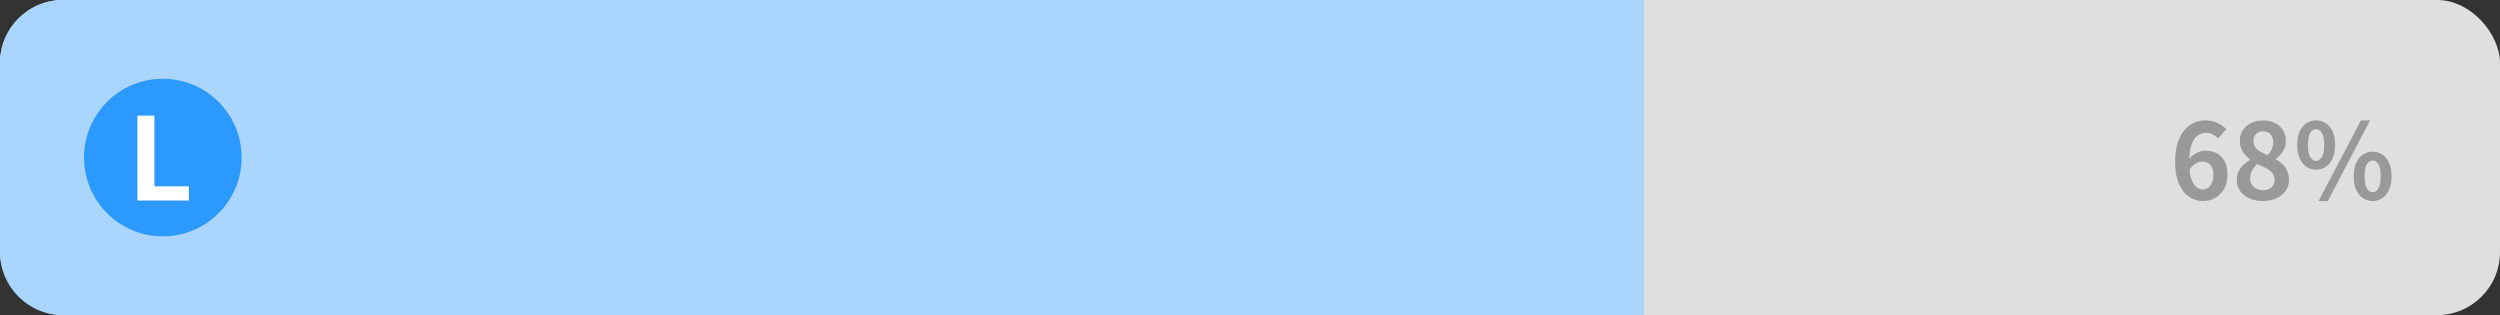 <svg width="476" height="60" viewBox="0 0 476 60" fill="none" xmlns="http://www.w3.org/2000/svg">
<rect x="0" y="0" width="476" height="60" fill="#333333" stroke="none"/>
<rect width="476" height="60" rx="12" fill="#DFDFDF"/>
<path d="M0 12C0 5.373 5.373 0 12 0H313V60H12C5.373 60 0 54.627 0 48V12Z" fill="#A9D5FF"/>
<g clip-path="url(#clip0_7_440)">
<path d="M46 30C46 21.716 39.284 15 31 15C22.716 15 16 21.716 16 30C16 38.284 22.716 45 31 45C39.284 45 46 38.284 46 30Z" fill="#2C99FF"/>
<path d="M26.167 38.182V22.015H29.396V35.476H35.964V38.182H26.167Z" fill="white"/>
</g>
<path d="M419.468 38.28C418.775 38.28 418.102 38.133 417.448 37.84C416.808 37.547 416.242 37.1 415.748 36.5C415.255 35.887 414.862 35.113 414.568 34.18C414.288 33.233 414.148 32.107 414.148 30.8C414.148 29.427 414.302 28.24 414.608 27.24C414.928 26.24 415.355 25.427 415.888 24.8C416.422 24.16 417.028 23.687 417.708 23.38C418.402 23.073 419.128 22.92 419.888 22.92C420.795 22.92 421.575 23.087 422.228 23.42C422.895 23.74 423.448 24.133 423.888 24.6L422.328 26.36C422.075 26.067 421.742 25.813 421.328 25.6C420.915 25.387 420.495 25.28 420.068 25.28C419.468 25.28 418.922 25.453 418.428 25.8C417.948 26.147 417.562 26.72 417.268 27.52C416.975 28.32 416.828 29.413 416.828 30.8C416.828 32.08 416.942 33.107 417.168 33.88C417.408 34.64 417.722 35.193 418.108 35.54C418.495 35.887 418.928 36.06 419.408 36.06C419.782 36.06 420.115 35.96 420.408 35.76C420.715 35.547 420.962 35.24 421.148 34.84C421.335 34.427 421.428 33.92 421.428 33.32C421.428 32.733 421.335 32.253 421.148 31.88C420.975 31.507 420.728 31.227 420.408 31.04C420.102 30.853 419.735 30.76 419.308 30.76C418.908 30.76 418.488 30.887 418.048 31.14C417.608 31.38 417.202 31.807 416.828 32.42L416.688 30.44C416.955 30.067 417.268 29.747 417.628 29.48C418.002 29.213 418.382 29.013 418.768 28.88C419.168 28.747 419.528 28.68 419.848 28.68C420.675 28.68 421.408 28.847 422.048 29.18C422.702 29.513 423.208 30.02 423.568 30.7C423.928 31.38 424.108 32.253 424.108 33.32C424.108 34.333 423.895 35.213 423.468 35.96C423.055 36.693 422.495 37.267 421.788 37.68C421.082 38.08 420.308 38.28 419.468 38.28ZM430.845 38.28C429.899 38.28 429.052 38.113 428.305 37.78C427.559 37.447 426.965 36.98 426.525 36.38C426.099 35.78 425.885 35.093 425.885 34.32C425.885 33.68 425.999 33.12 426.225 32.64C426.465 32.147 426.779 31.72 427.165 31.36C427.552 31 427.972 30.7 428.425 30.46V30.36C427.865 29.96 427.399 29.473 427.025 28.9C426.652 28.313 426.465 27.633 426.465 26.86C426.465 26.06 426.659 25.367 427.045 24.78C427.432 24.193 427.959 23.74 428.625 23.42C429.305 23.1 430.072 22.94 430.925 22.94C431.805 22.94 432.565 23.107 433.205 23.44C433.845 23.76 434.339 24.213 434.685 24.8C435.045 25.387 435.225 26.08 435.225 26.88C435.225 27.36 435.132 27.813 434.945 28.24C434.772 28.667 434.539 29.053 434.245 29.4C433.965 29.733 433.659 30.02 433.325 30.26V30.36C433.792 30.6 434.212 30.9 434.585 31.26C434.959 31.62 435.259 32.053 435.485 32.56C435.712 33.053 435.825 33.64 435.825 34.32C435.825 35.067 435.612 35.74 435.185 36.34C434.772 36.94 434.192 37.413 433.445 37.76C432.699 38.107 431.832 38.28 430.845 38.28ZM431.765 29.54C432.125 29.153 432.392 28.753 432.565 28.34C432.739 27.927 432.825 27.5 432.825 27.06C432.825 26.66 432.745 26.307 432.585 26C432.439 25.68 432.219 25.433 431.925 25.26C431.632 25.087 431.279 25 430.865 25C430.359 25 429.932 25.16 429.585 25.48C429.239 25.8 429.065 26.26 429.065 26.86C429.065 27.313 429.179 27.707 429.405 28.04C429.645 28.36 429.972 28.64 430.385 28.88C430.799 29.107 431.259 29.327 431.765 29.54ZM430.905 36.2C431.332 36.2 431.705 36.127 432.025 35.98C432.359 35.82 432.619 35.593 432.805 35.3C432.992 34.993 433.085 34.633 433.085 34.22C433.085 33.833 432.999 33.5 432.825 33.22C432.665 32.927 432.439 32.673 432.145 32.46C431.852 32.233 431.505 32.027 431.105 31.84C430.705 31.653 430.265 31.453 429.785 31.24C429.385 31.573 429.059 31.98 428.805 32.46C428.552 32.927 428.425 33.44 428.425 34C428.425 34.44 428.532 34.827 428.745 35.16C428.972 35.48 429.272 35.733 429.645 35.92C430.019 36.107 430.439 36.2 430.905 36.2ZM440.982 32.3C440.289 32.3 439.669 32.113 439.122 31.74C438.576 31.367 438.149 30.827 437.842 30.12C437.536 29.413 437.382 28.567 437.382 27.58C437.382 26.593 437.536 25.753 437.842 25.06C438.149 24.367 438.576 23.84 439.122 23.48C439.669 23.107 440.289 22.92 440.982 22.92C441.702 22.92 442.329 23.107 442.862 23.48C443.409 23.84 443.836 24.367 444.142 25.06C444.449 25.753 444.602 26.593 444.602 27.58C444.602 28.567 444.449 29.413 444.142 30.12C443.836 30.827 443.409 31.367 442.862 31.74C442.329 32.113 441.702 32.3 440.982 32.3ZM440.982 30.64C441.409 30.64 441.769 30.407 442.062 29.94C442.369 29.46 442.522 28.673 442.522 27.58C442.522 26.5 442.369 25.733 442.062 25.28C441.769 24.813 441.409 24.58 440.982 24.58C440.556 24.58 440.189 24.813 439.882 25.28C439.589 25.733 439.442 26.5 439.442 27.58C439.442 28.673 439.589 29.46 439.882 29.94C440.189 30.407 440.556 30.64 440.982 30.64ZM441.462 38.28L449.522 22.92H451.262L443.222 38.28H441.462ZM451.762 38.28C451.056 38.28 450.429 38.093 449.882 37.72C449.349 37.347 448.922 36.807 448.602 36.1C448.296 35.393 448.142 34.547 448.142 33.56C448.142 32.56 448.296 31.713 448.602 31.02C448.922 30.327 449.349 29.8 449.882 29.44C450.429 29.067 451.056 28.88 451.762 28.88C452.456 28.88 453.069 29.067 453.602 29.44C454.149 29.8 454.576 30.327 454.882 31.02C455.202 31.713 455.362 32.56 455.362 33.56C455.362 34.547 455.202 35.393 454.882 36.1C454.576 36.807 454.149 37.347 453.602 37.72C453.069 38.093 452.456 38.28 451.762 38.28ZM451.762 36.6C452.189 36.6 452.549 36.367 452.842 35.9C453.136 35.42 453.282 34.64 453.282 33.56C453.282 32.453 453.136 31.68 452.842 31.24C452.549 30.787 452.189 30.56 451.762 30.56C451.322 30.56 450.956 30.787 450.662 31.24C450.369 31.68 450.222 32.453 450.222 33.56C450.222 34.64 450.369 35.42 450.662 35.9C450.956 36.367 451.322 36.6 451.762 36.6Z" fill="#999999"/>
<defs>
<clipPath id="clip0_7_440">
<rect width="30" height="30" fill="white" transform="translate(16 15)"/>
</clipPath>
</defs>
</svg>
